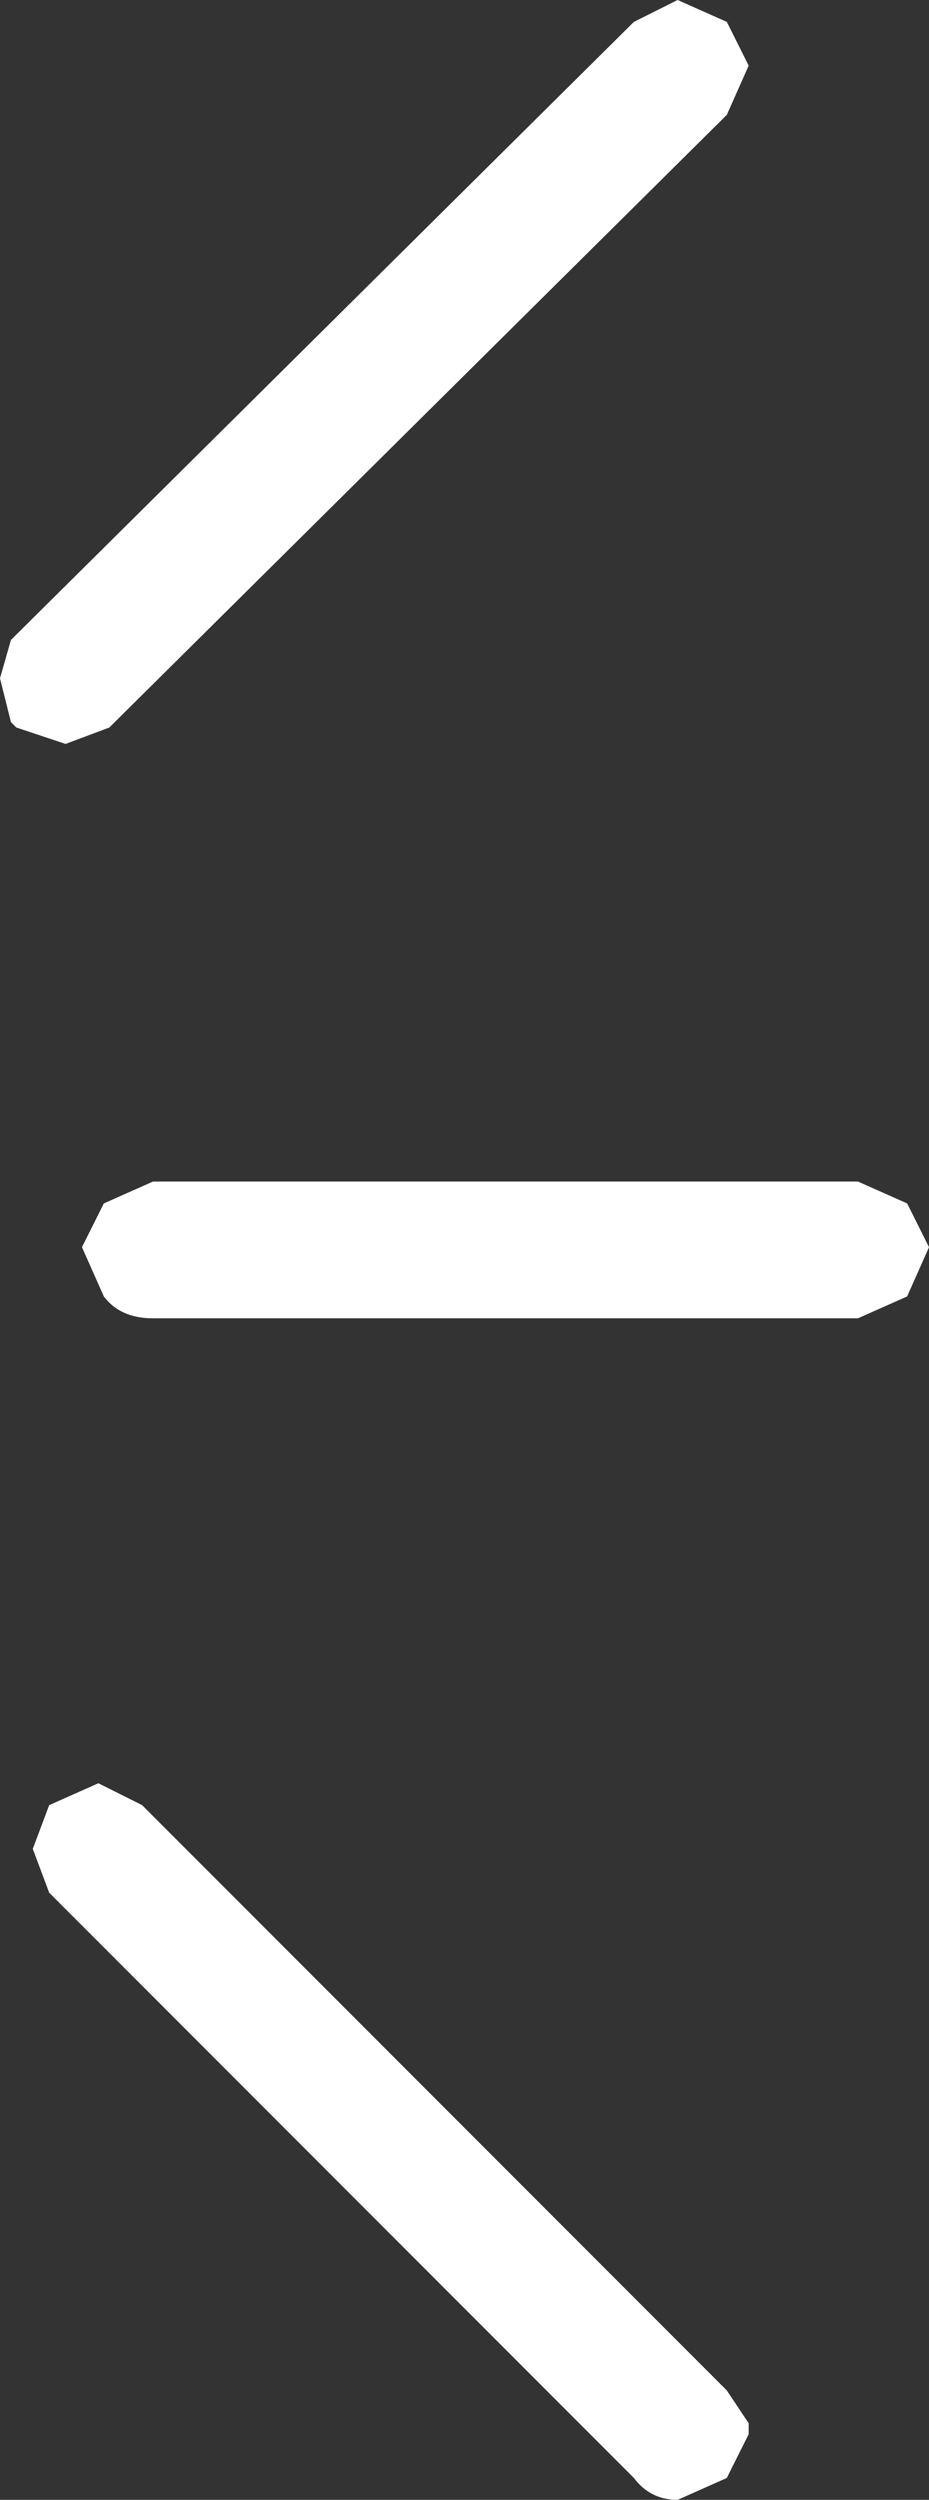 <?xml version="1.0" encoding="UTF-8" standalone="no"?>
<svg xmlns:xlink="http://www.w3.org/1999/xlink" height="22.85px" width="8.5px" xmlns="http://www.w3.org/2000/svg">
  <rect width="100%" height="100%" fill="#333333" stroke="none"/>
  <g transform="matrix(1, 0, 0, 1, 4.25, 11.45)">
    <path d="M-3.35 4.85 L-2.95 5.05 2.4 10.4 2.6 10.7 2.6 10.8 2.4 11.2 1.95 11.4 Q1.7 11.4 1.55 11.2 L-3.8 5.85 -3.95 5.45 -3.8 5.05 -3.35 4.85 M-3.3 -0.45 L-2.85 -0.65 3.6 -0.65 4.05 -0.45 4.25 -0.05 4.05 0.4 3.6 0.6 -2.85 0.6 Q-3.15 0.6 -3.3 0.4 L-3.5 -0.05 -3.3 -0.45 M1.95 -11.45 L2.4 -11.25 2.6 -10.85 2.4 -10.4 -3.25 -4.8 -3.65 -4.65 -4.1 -4.8 -4.15 -4.85 -4.25 -5.25 -4.15 -5.6 -4.1 -5.65 1.55 -11.25 1.95 -11.45" fill="#ffffff" fill-rule="evenodd" stroke="none"/>
  </g>
</svg>
